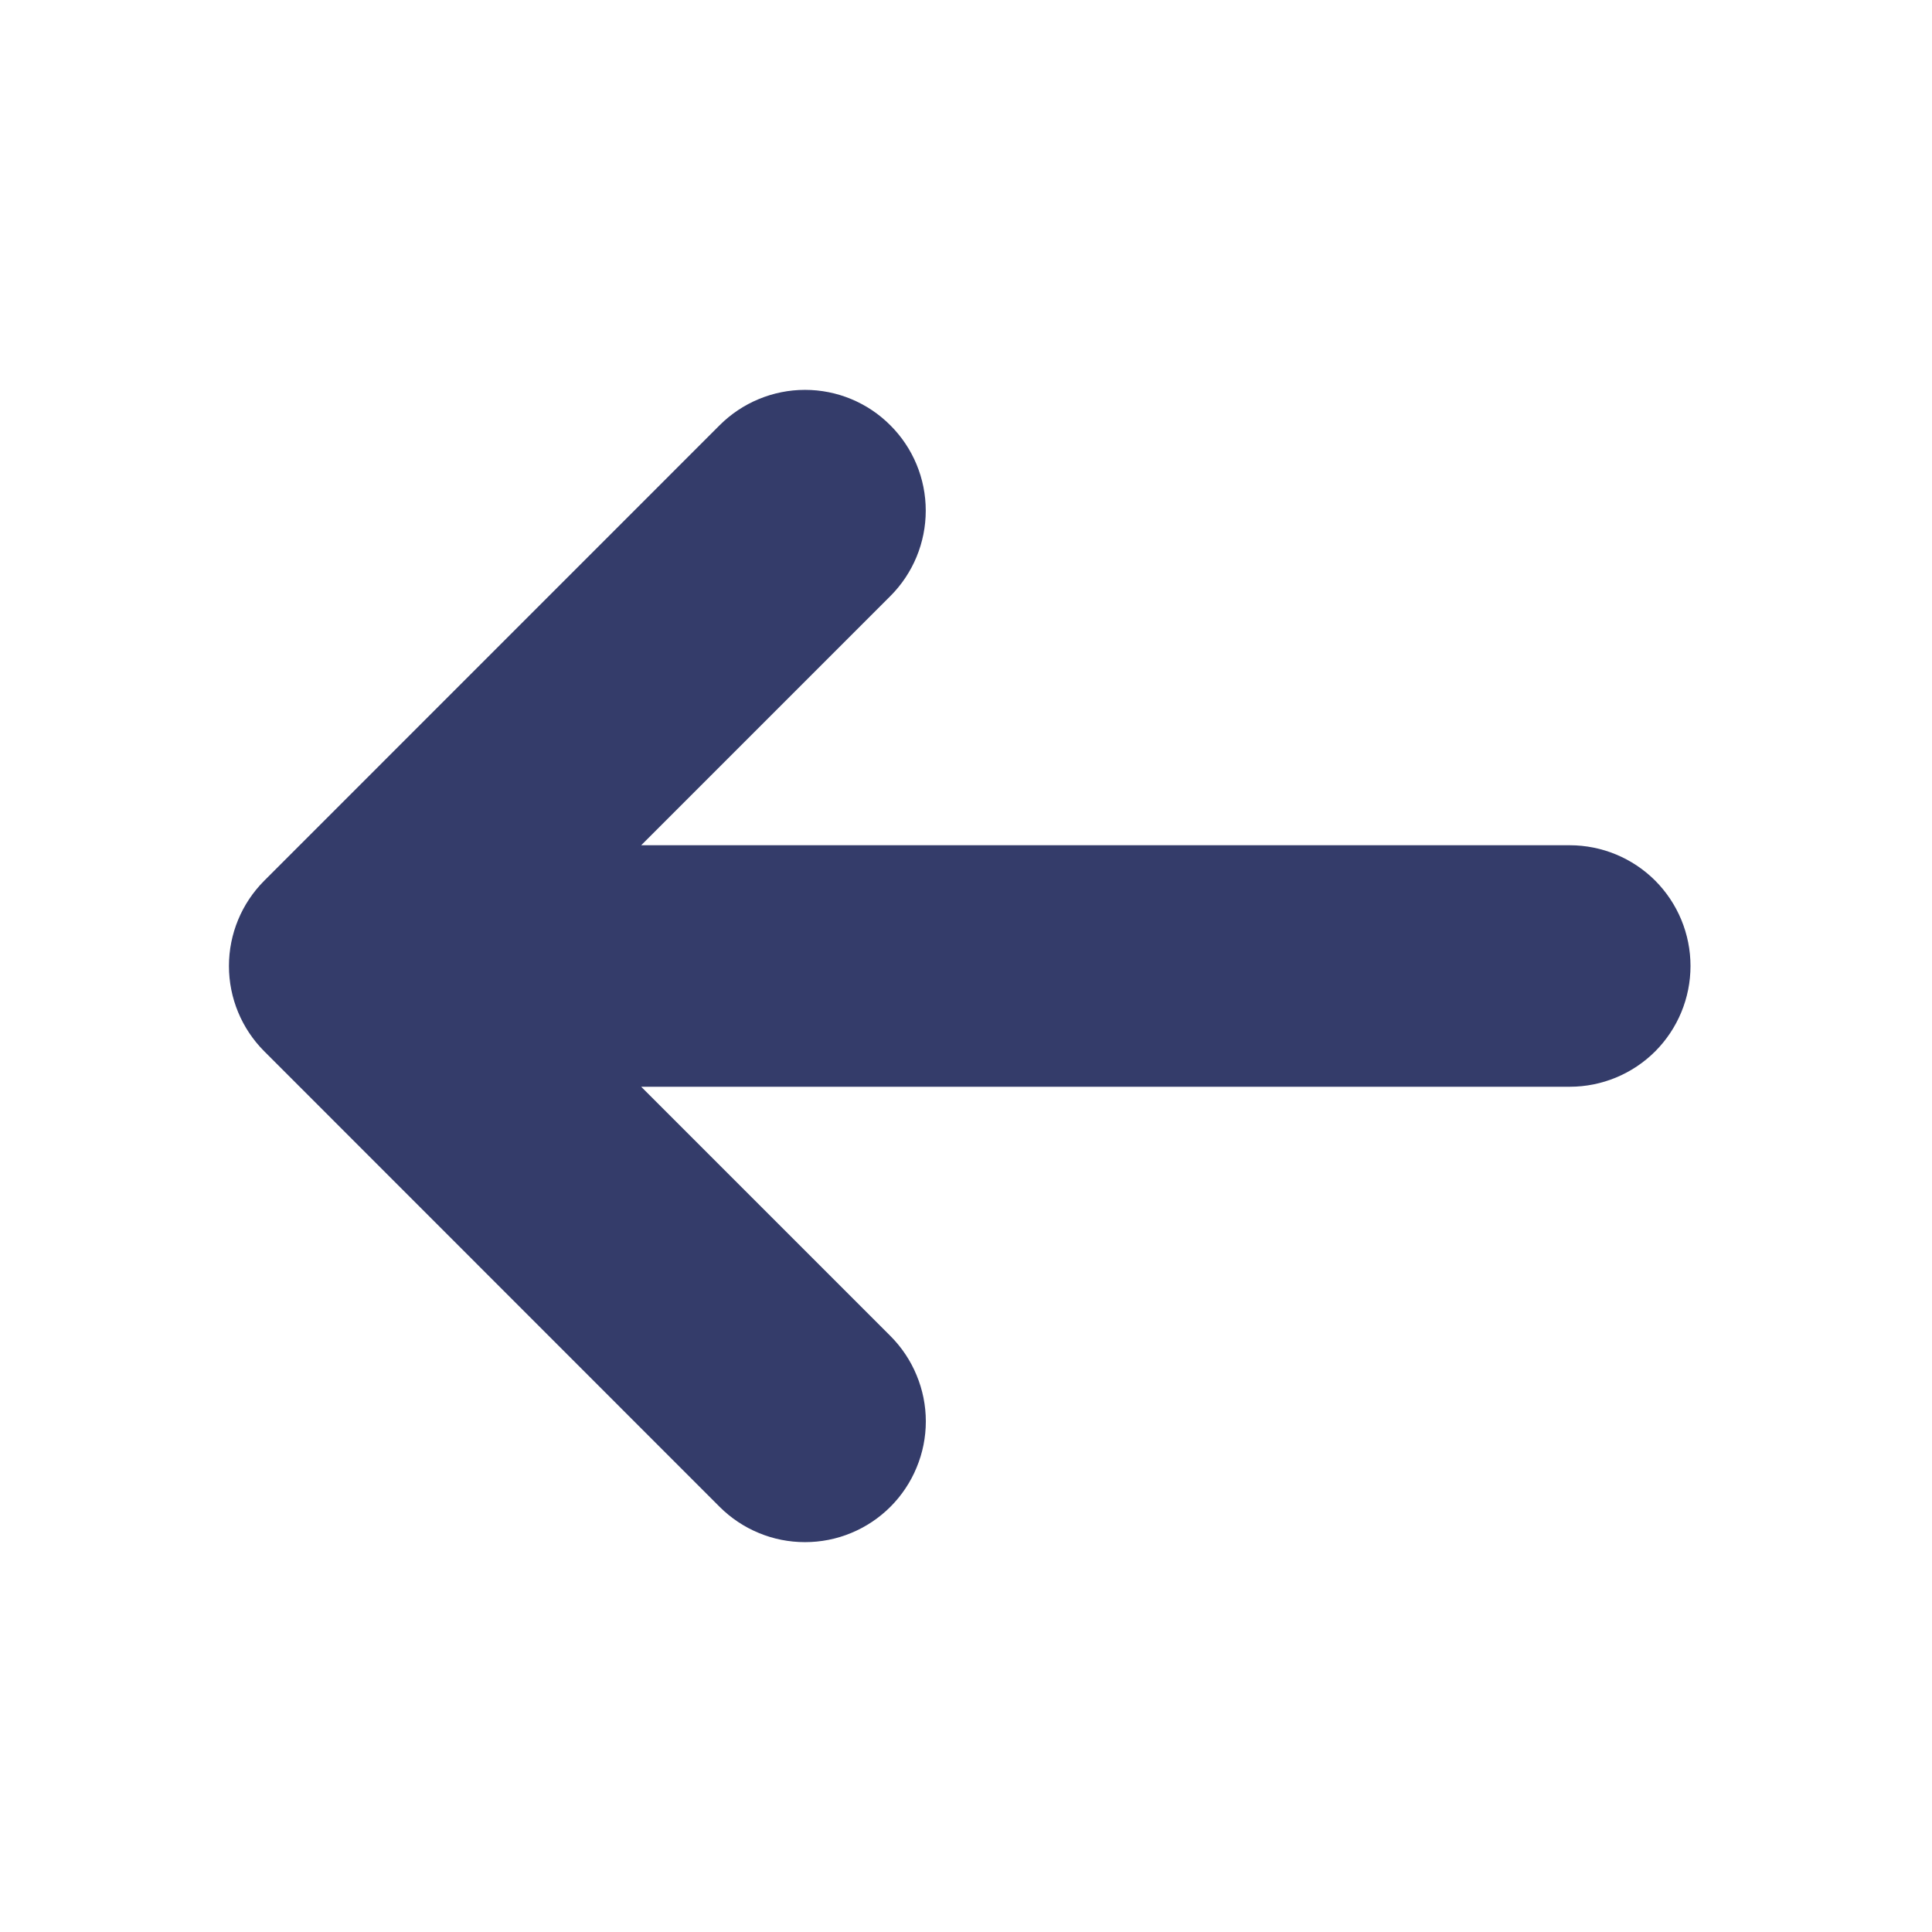 <svg width="24" height="24" viewBox="0 0 24 24" fill="none" xmlns="http://www.w3.org/2000/svg">
<g clip-path="url(#clip0_1_1484)">
<path d="M3.283 10.94C3.002 11.221 2.844 11.602 2.844 12C2.844 12.398 3.002 12.779 3.283 13.06L8.939 18.718C9.078 18.857 9.244 18.968 9.426 19.043C9.608 19.119 9.803 19.157 10 19.157C10.197 19.157 10.392 19.119 10.574 19.043C10.756 18.968 10.922 18.857 11.061 18.718C11.2 18.579 11.311 18.413 11.386 18.231C11.462 18.049 11.501 17.854 11.501 17.657C11.501 17.46 11.462 17.265 11.386 17.083C11.311 16.901 11.2 16.735 11.061 16.596L7.965 13.5H19.5C19.898 13.5 20.279 13.342 20.561 13.061C20.842 12.779 21 12.398 21 12C21 11.602 20.842 11.221 20.561 10.939C20.279 10.658 19.898 10.5 19.5 10.5H7.965L11.061 7.404C11.342 7.123 11.5 6.741 11.5 6.343C11.5 5.945 11.342 5.564 11.06 5.283C10.779 5.001 10.398 4.843 10 4.843C9.602 4.843 9.22 5.002 8.939 5.283L3.283 10.94Z" fill="#343C6A"/>
</g>
<defs>
<clipPath id="clip0_1_1484">
<rect width="24" height="24" fill="white"/>
</clipPath>
</defs>
</svg>
